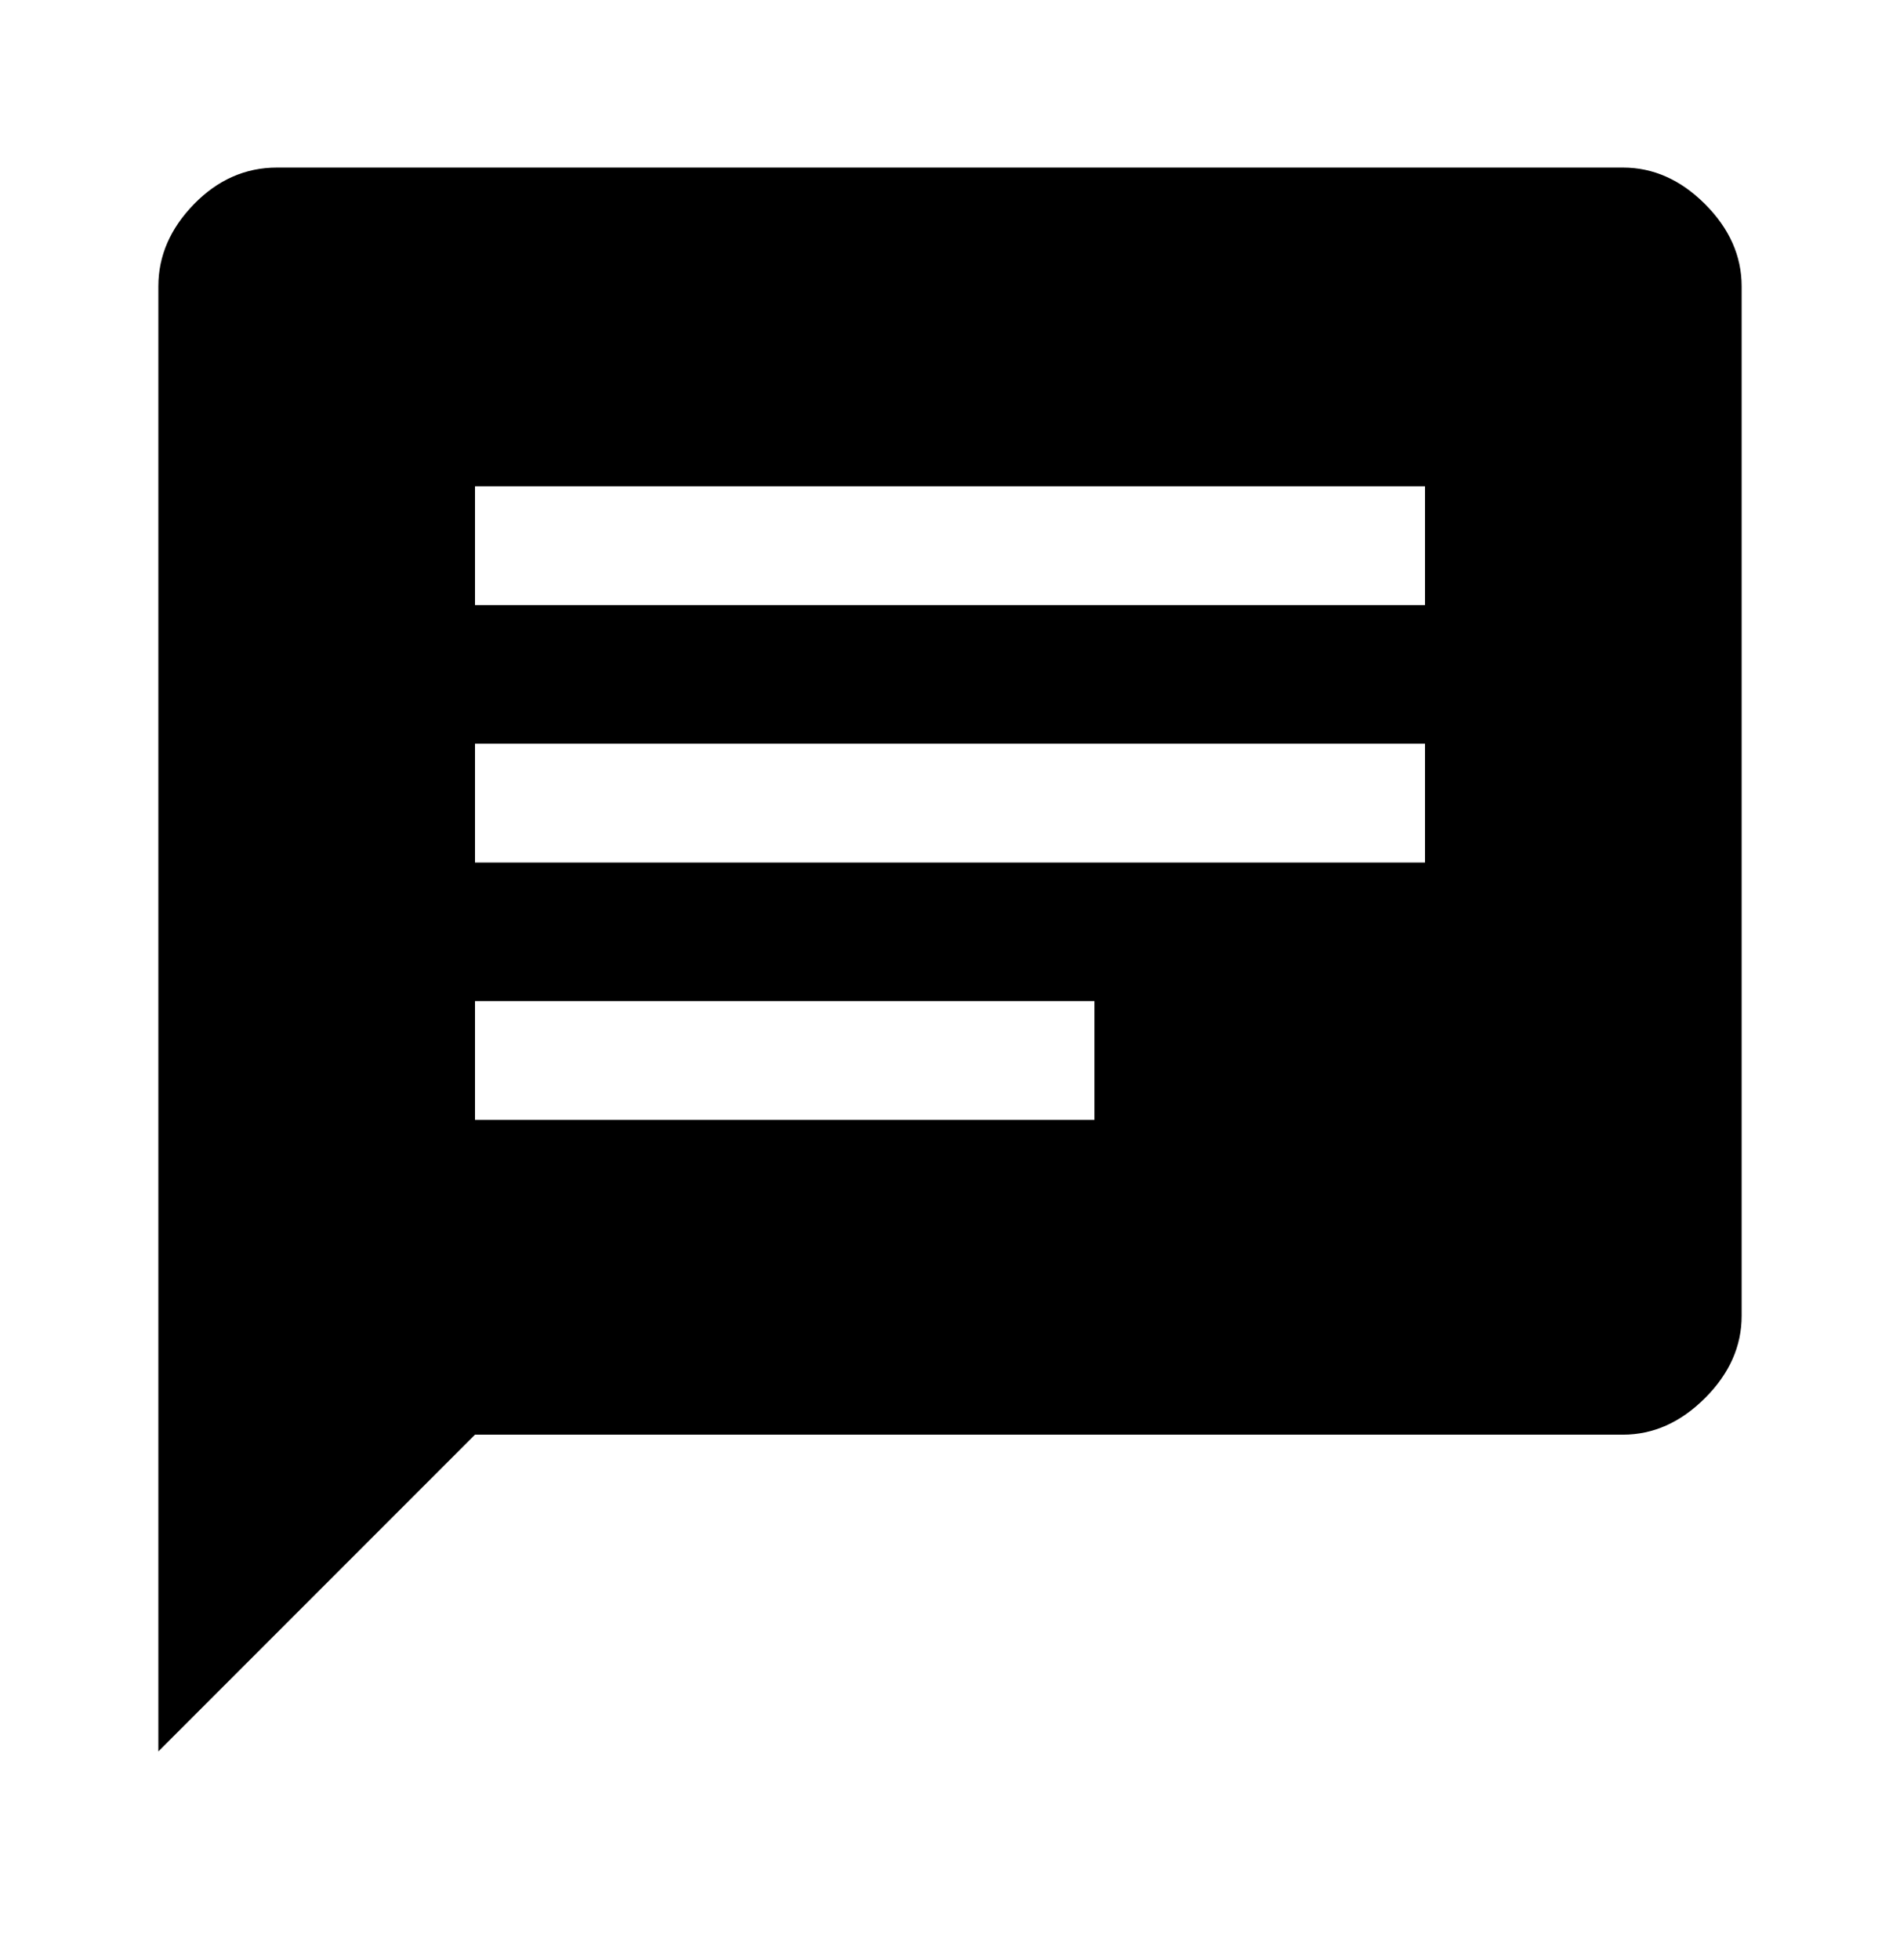 <svg xmlns="http://www.w3.org/2000/svg" width="32" height="33" fill="none" viewBox="0 0 32 33"><path fill="#000" d="M8 18.854h10.433v-2H8v2Zm0-4.333h16v-2H8v2Zm0-4.334h16v-2H8v2Zm-5.333 19.3V4.821c0-.512.2-.973.6-1.384.4-.41.866-.616 1.4-.616h22.666c.511 0 .973.205 1.384.616.41.411.616.872.616 1.384v17.333c0 .51-.205.972-.616 1.383-.411.411-.873.617-1.384.617H8l-5.333 5.333Z"/></svg>